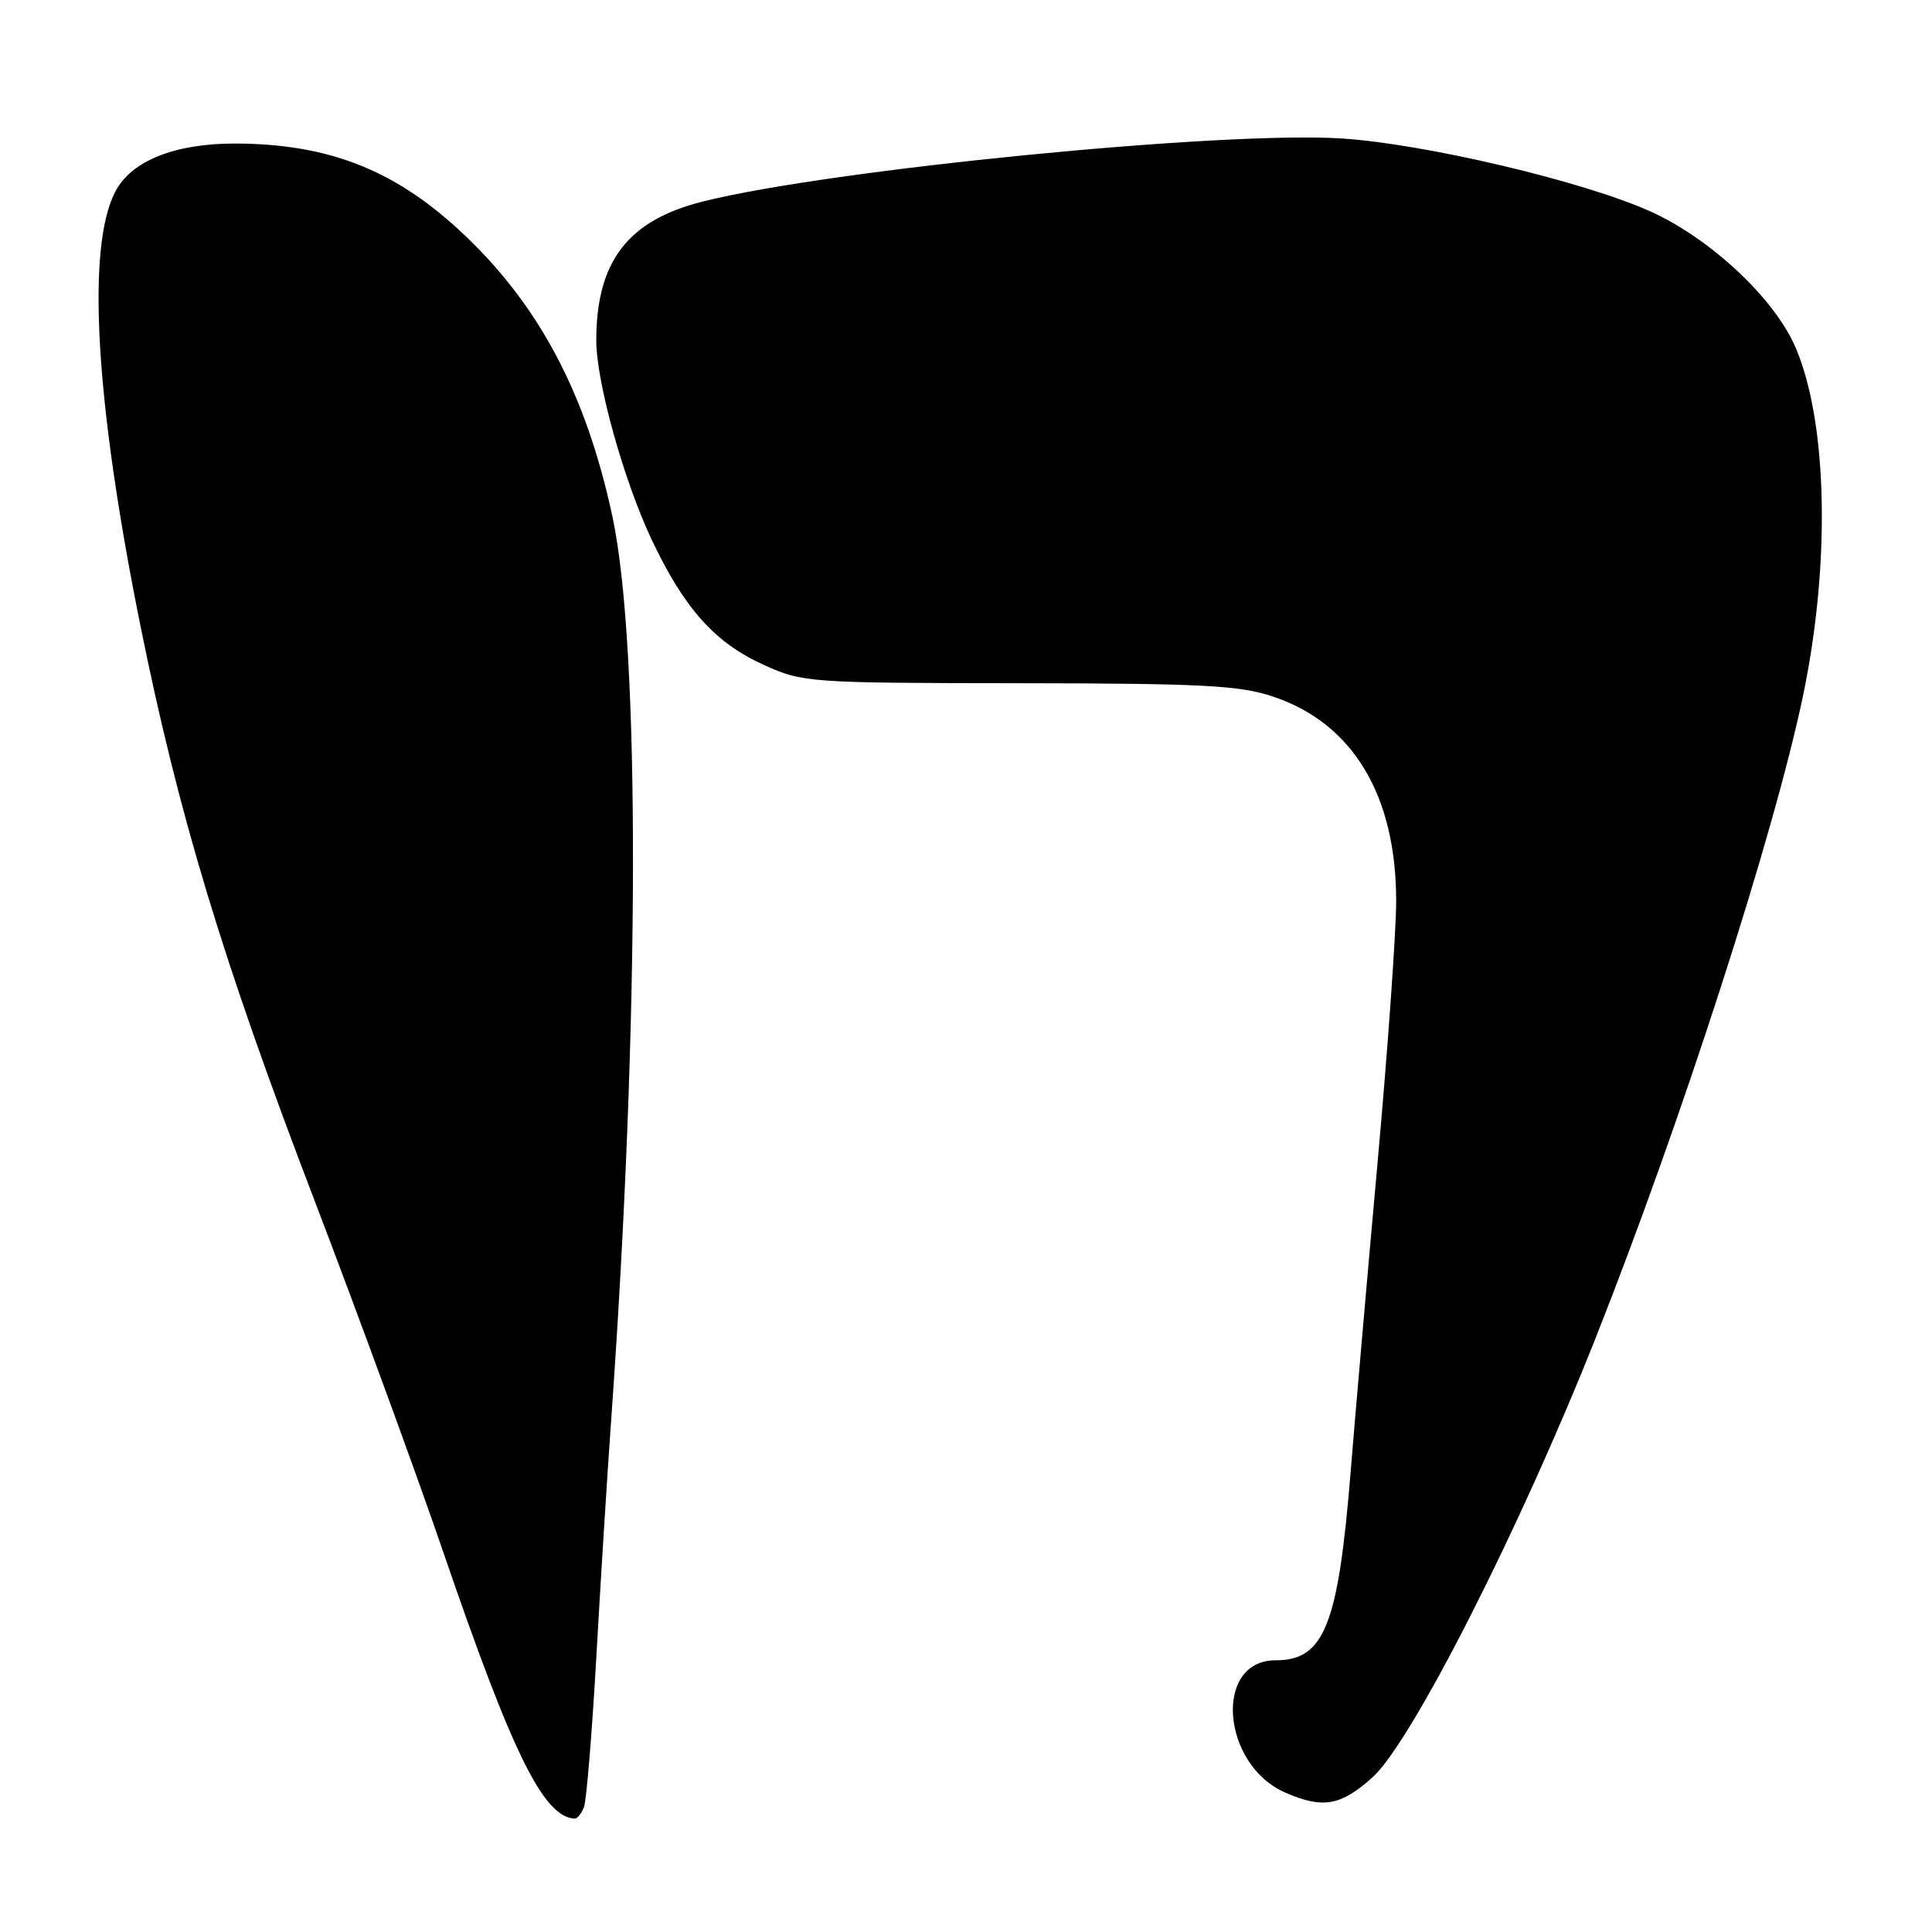 <?xml version="1.0" encoding="UTF-8" standalone="no"?>
<!DOCTYPE svg PUBLIC "-//W3C//DTD SVG 1.1//EN" "http://www.w3.org/Graphics/SVG/1.1/DTD/svg11.dtd" >
<svg xmlns="http://www.w3.org/2000/svg" xmlns:xlink="http://www.w3.org/1999/xlink" version="1.1" viewBox="0 0 256 256">
 <g >
 <path fill="currentColor"
d=" M 77.38 239.45 C 77.71 238.59 78.44 229.70 79.01 219.70 C 79.57 209.69 80.45 195.65 80.96 188.50 C 84.77 135.34 84.85 85.79 81.16 68.50 C 77.62 51.92 71.19 39.95 60.66 30.32 C 52.00 22.40 43.33 19.07 31.27 19.02 C 23.21 18.99 17.42 21.29 15.29 25.37 C 11.43 32.73 12.61 53.17 18.60 82.87 C 23.65 107.91 29.50 127.25 41.55 158.74 C 47.39 174.01 55.10 195.05 58.68 205.50 C 67.90 232.42 72.01 240.77 76.14 240.97 C 76.50 240.99 77.05 240.30 77.38 239.45 Z  M 181.87 235.50 C 187.05 230.82 201.37 202.63 211.35 177.49 C 222.77 148.70 235.15 110.35 238.95 92.00 C 242.57 74.53 242.15 55.88 237.92 46.04 C 235.14 39.56 226.69 31.64 218.72 28.03 C 209.96 24.06 188.89 19.07 177.81 18.35 C 162.14 17.33 110.03 22.46 93.14 26.70 C 83.20 29.19 79.02 34.62 79.01 45.09 C 79.00 50.58 82.65 63.69 86.37 71.55 C 90.70 80.68 94.74 85.18 101.24 88.12 C 106.38 90.44 107.17 90.50 135.00 90.53 C 159.39 90.56 164.25 90.81 168.71 92.31 C 179.26 95.84 185.00 105.38 185.00 119.39 C 185.00 123.42 183.89 139.04 182.53 154.10 C 181.17 169.17 179.57 187.57 178.97 195.00 C 177.32 215.38 175.48 220.00 169.02 220.00 C 160.78 220.00 161.81 233.83 170.33 237.54 C 175.29 239.70 177.69 239.27 181.87 235.50 Z "/>
</g>
</svg>